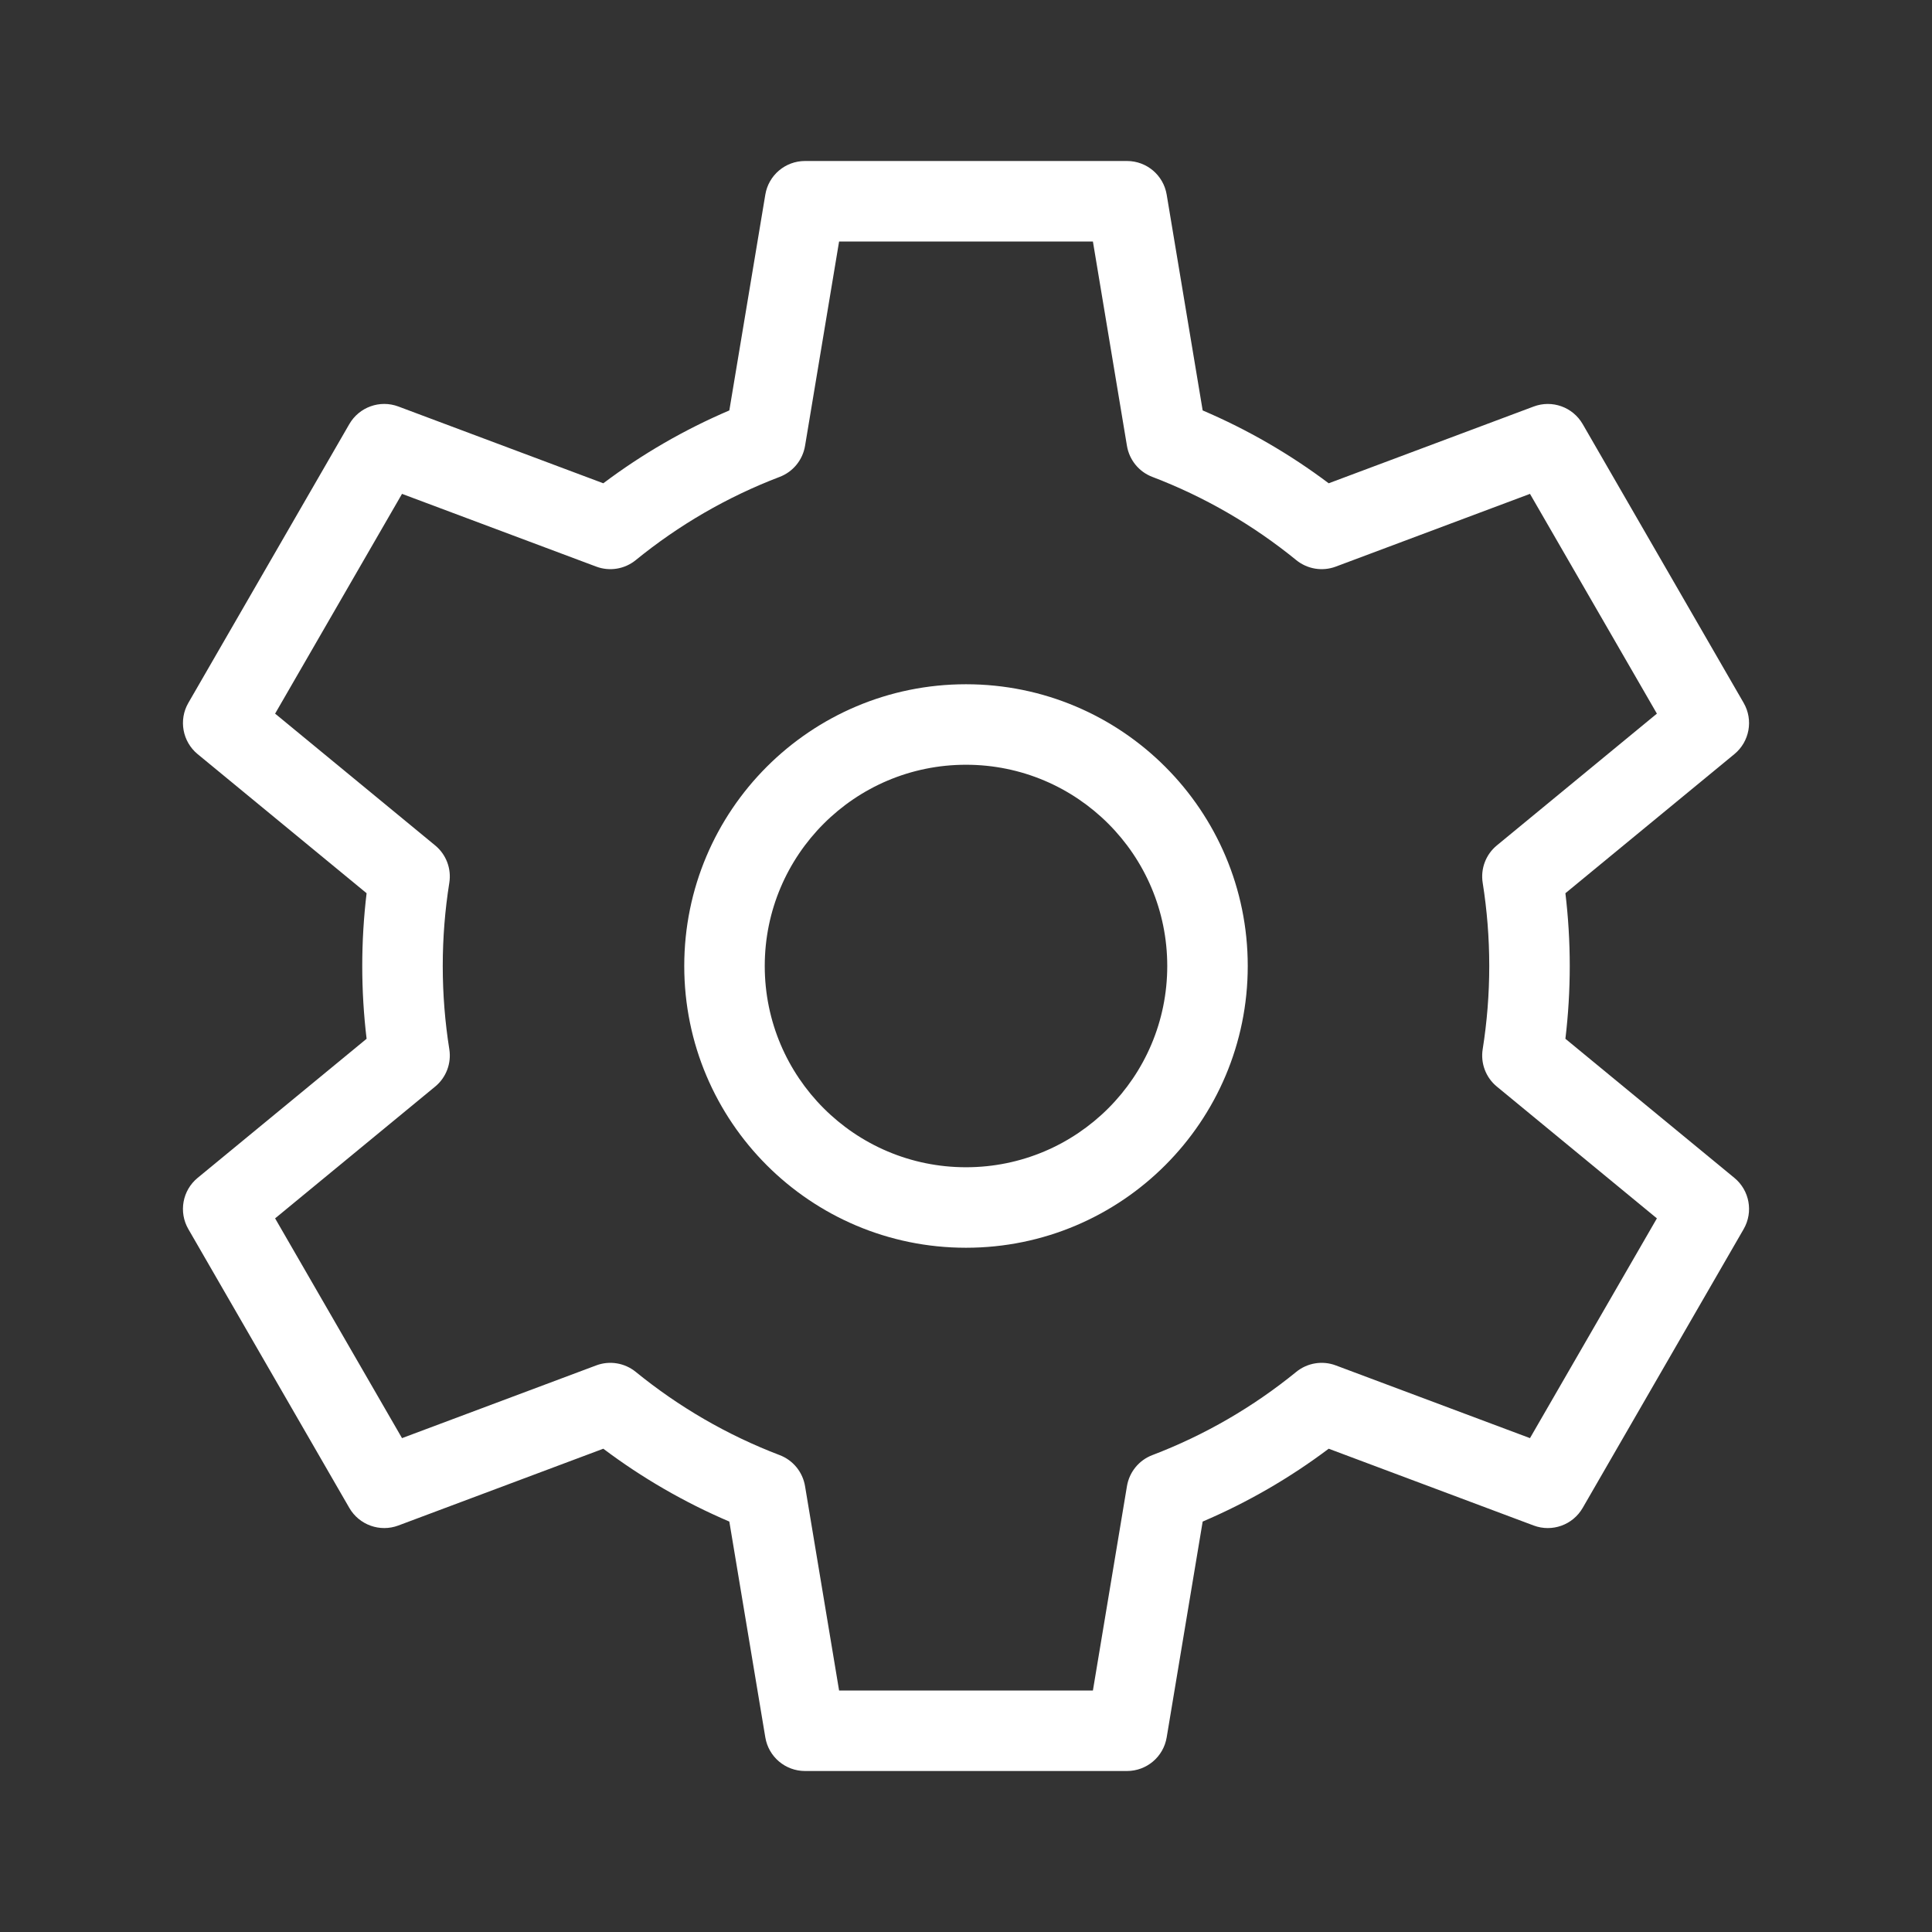 <svg width="48" height="48" viewBox="0 0 48 48" fill="none" xmlns="http://www.w3.org/2000/svg">
<rect x="0" y="0" width="48" height="48" fill="#333333" stroke="none"/>
<path fill-rule="evenodd" clip-rule="evenodd" d="M19.014 4.836C19.094 4.353 19.511 4 20 4H28C28.489 4 28.906 4.353 28.986 4.836L29.88 10.197C31 10.675 32.051 11.285 33.011 12.007L38.104 10.1C38.562 9.928 39.076 10.113 39.321 10.536L43.321 17.464C43.565 17.887 43.468 18.425 43.09 18.736L38.892 22.192C38.963 22.785 39 23.389 39 24C39 24.611 38.963 25.215 38.892 25.808L43.09 29.264C43.468 29.575 43.565 30.113 43.321 30.536L39.321 37.464C39.076 37.888 38.561 38.072 38.104 37.901L33.011 35.993C32.051 36.715 31 37.325 29.88 37.803L28.986 43.164C28.906 43.647 28.489 44 28 44H20C19.511 44 19.094 43.647 19.014 43.164L18.12 37.803C17 37.325 15.949 36.715 14.989 35.993L9.896 37.901C9.439 38.072 8.924 37.887 8.679 37.464L4.679 30.536C4.435 30.113 4.532 29.575 4.91 29.264L9.108 25.808C9.037 25.215 9 24.611 9 24C9 23.389 9.037 22.785 9.108 22.192L4.91 18.736C4.533 18.425 4.435 17.887 4.679 17.464L8.679 10.536C8.924 10.113 9.439 9.928 9.896 10.099L14.989 12.007C15.949 11.285 17 10.675 18.12 10.197L19.014 4.836ZM20.847 6L20.001 11.078C19.942 11.428 19.703 11.722 19.371 11.848C18.065 12.346 16.86 13.048 15.795 13.916C15.52 14.14 15.146 14.202 14.813 14.077L9.988 12.27L6.835 17.73L10.811 21.004C11.085 21.229 11.219 21.583 11.163 21.933C11.056 22.606 11 23.296 11 24C11 24.704 11.056 25.394 11.163 26.067C11.219 26.417 11.085 26.771 10.811 26.996L6.835 30.27L9.988 35.73L14.813 33.923C15.145 33.798 15.519 33.86 15.795 34.084C16.86 34.952 18.065 35.654 19.371 36.152C19.703 36.278 19.942 36.572 20.001 36.922L20.847 42H27.153L27.999 36.922C28.058 36.572 28.297 36.278 28.629 36.152C29.935 35.654 31.14 34.952 32.205 34.084C32.48 33.86 32.855 33.798 33.187 33.923L38.012 35.73L41.165 30.27L37.189 26.996C36.915 26.771 36.781 26.417 36.837 26.067C36.944 25.394 37 24.704 37 24C37 23.296 36.944 22.606 36.837 21.933C36.781 21.583 36.915 21.229 37.189 21.004L41.165 17.73L38.012 12.27L33.188 14.077C32.855 14.202 32.481 14.14 32.205 13.916C31.14 13.048 29.935 12.346 28.629 11.848C28.297 11.722 28.058 11.428 27.999 11.078L27.153 6H20.847Z" fill="white"/>
<path fill-rule="evenodd" clip-rule="evenodd" d="M24 19C21.239 19 19 21.239 19 24C19 26.761 21.239 29 24 29C26.761 29 29 26.761 29 24C29 21.239 26.761 19 24 19ZM17 24C17 20.134 20.134 17 24 17C27.866 17 31 20.134 31 24C31 27.866 27.866 31 24 31C20.134 31 17 27.866 17 24Z" fill="white"/>
</svg>
